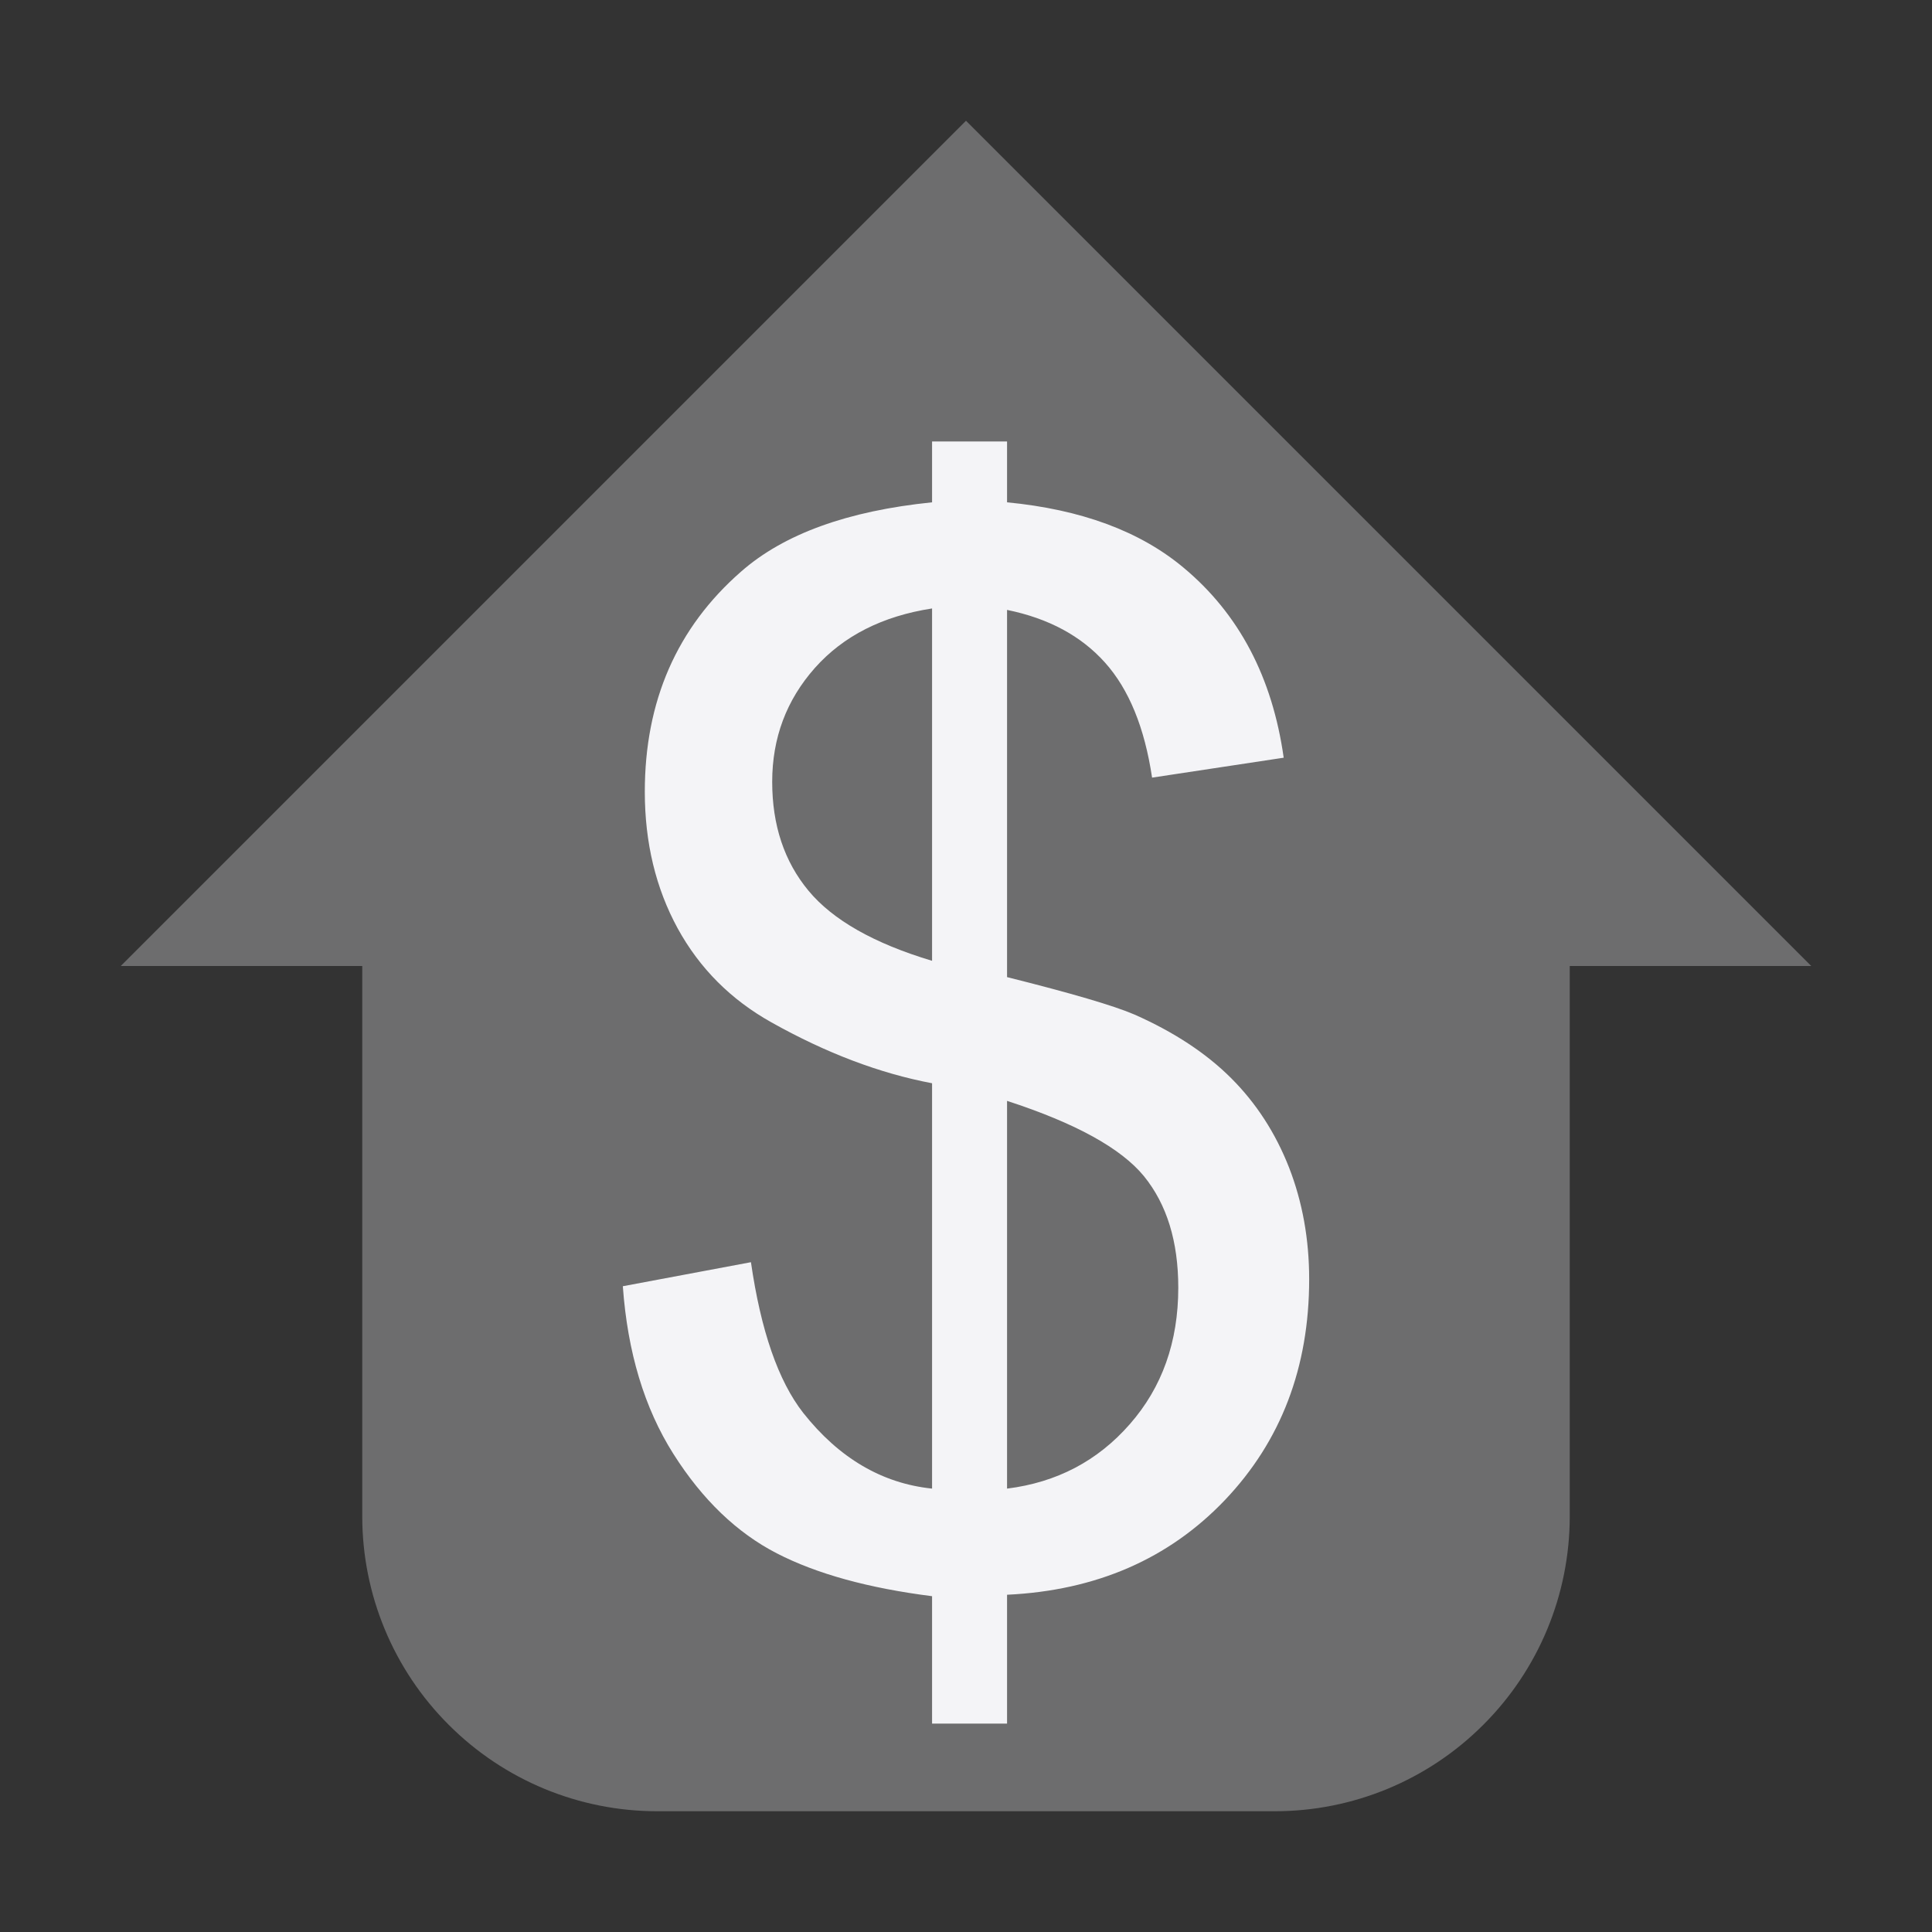 <svg xmlns="http://www.w3.org/2000/svg" style="fill-rule:evenodd;clip-rule:evenodd;stroke-linejoin:round;stroke-miterlimit:2" width="100%" height="100%" viewBox="0 0 16 16" xml:space="preserve">
 <rect x="0" y="0" width="16" height="16" fill="#333333" stroke="none"/>
 <defs>
  <style id="current-color-scheme" type="text/css">
   .ColorScheme-Text { color:#f4f4f7; } .ColorScheme-Highlight { color:#4285f4; } .ColorScheme-NeutralText { color:#ff9800; } .ColorScheme-PositiveText { color:#4caf50; } .ColorScheme-NegativeText { color:#f44336; }
  </style>
 </defs>
 <path style="fill:currentColor;fill-opacity:0.3;" class="ColorScheme-Text" d="M8,1l-7,7l2,0l0,4.557c-0,0.648 0.257,1.269 0.716,1.727c0.458,0.459 1.079,0.716 1.727,0.716c1.554,0 3.56,0 5.114,0c0.648,-0 1.269,-0.257 1.727,-0.716c0.459,-0.458 0.716,-1.079 0.716,-1.727c0,-2.019 0,-4.557 0,-4.557l2,0l-7,-7Z"/>
 <path style="fill:currentColor;" class="ColorScheme-Text" d="M7.719,14.274l-0,-1.055c-0.528,-0.067 -0.956,-0.185 -1.286,-0.355c-0.33,-0.17 -0.616,-0.444 -0.856,-0.823c-0.24,-0.379 -0.38,-0.842 -0.419,-1.389l1.061,-0.199c0.082,0.567 0.226,0.983 0.433,1.248c0.297,0.375 0.653,0.584 1.067,0.627l-0,-3.357c-0.434,-0.082 -0.877,-0.25 -1.33,-0.504c-0.336,-0.188 -0.595,-0.447 -0.777,-0.779c-0.181,-0.332 -0.272,-0.709 -0.272,-1.131c-0,-0.75 0.265,-1.358 0.797,-1.823c0.355,-0.312 0.883,-0.503 1.582,-0.574l-0,-0.504l0.621,0l-0,0.504c0.613,0.059 1.099,0.239 1.459,0.539c0.461,0.383 0.738,0.909 0.832,1.576l-1.09,0.165c-0.062,-0.415 -0.192,-0.732 -0.39,-0.953c-0.197,-0.22 -0.467,-0.366 -0.811,-0.436l-0,3.041c0.531,0.133 0.883,0.236 1.055,0.31c0.328,0.145 0.595,0.321 0.802,0.528c0.207,0.207 0.366,0.453 0.478,0.738c0.111,0.285 0.167,0.594 0.167,0.926c-0,0.73 -0.233,1.34 -0.697,1.828c-0.465,0.488 -1.067,0.75 -1.805,0.785l-0,1.067l-0.621,-0Zm-0,-9.235c-0.41,0.063 -0.734,0.227 -0.97,0.492c-0.236,0.266 -0.354,0.58 -0.354,0.944c-0,0.359 0.1,0.66 0.301,0.902c0.201,0.242 0.542,0.436 1.023,0.58l-0,-2.918Zm0.621,7.289c0.41,-0.051 0.749,-0.228 1.016,-0.533c0.268,-0.305 0.402,-0.682 0.402,-1.131c-0,-0.383 -0.095,-0.69 -0.284,-0.923c-0.19,-0.232 -0.568,-0.44 -1.134,-0.624l-0,3.211Z"/>
</svg>
